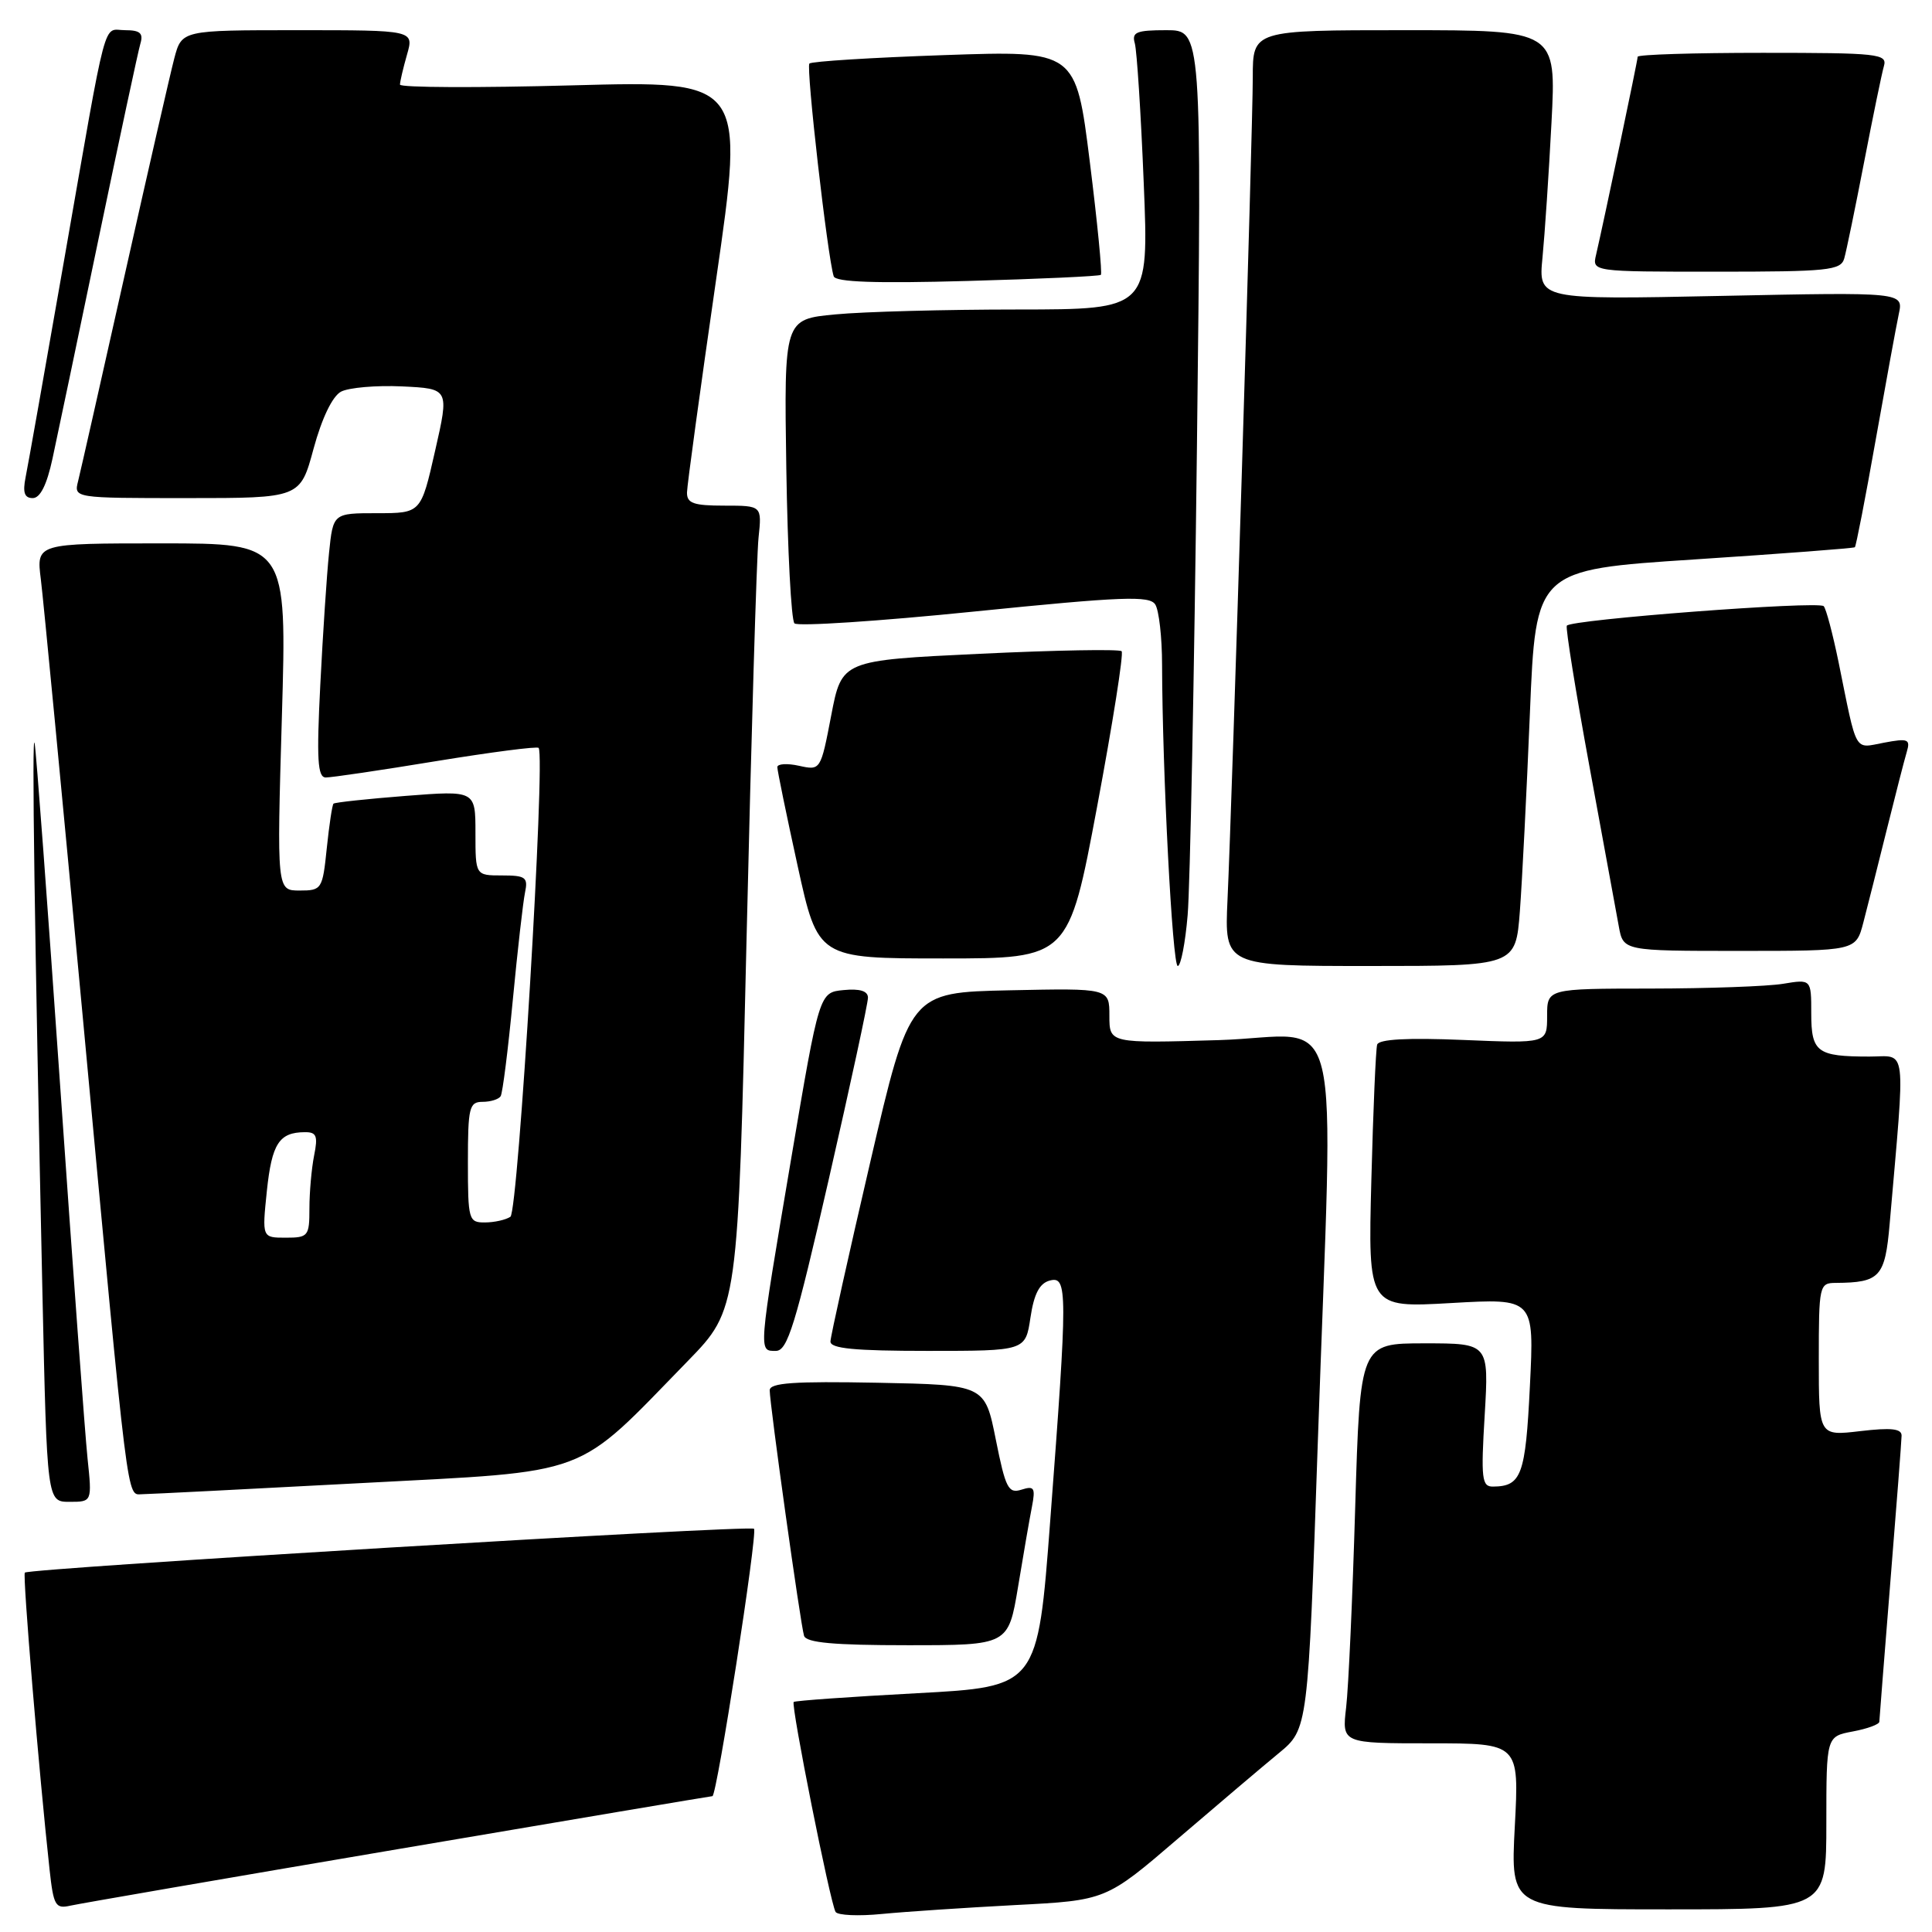 <?xml version="1.0" encoding="UTF-8" standalone="no"?>
<!DOCTYPE svg PUBLIC "-//W3C//DTD SVG 1.1//EN" "http://www.w3.org/Graphics/SVG/1.1/DTD/svg11.dtd" >
<svg xmlns="http://www.w3.org/2000/svg" xmlns:xlink="http://www.w3.org/1999/xlink" version="1.1" viewBox="0 0 256 256">
 <g >
 <path fill="currentColor"
d=" M 134.53 252.43 C 146.55 251.81 146.55 251.81 156.06 243.65 C 161.29 239.17 167.31 234.06 169.45 232.30 C 173.32 229.11 173.32 229.11 174.61 191.30 C 176.69 130.47 178.37 137.31 161.50 137.82 C 147.00 138.25 147.00 138.25 147.00 134.60 C 147.00 130.94 147.00 130.94 133.77 131.22 C 120.54 131.50 120.54 131.50 115.31 154.00 C 112.43 166.38 110.06 177.06 110.04 177.75 C 110.01 178.69 113.23 179.00 122.94 179.00 C 135.88 179.00 135.88 179.00 136.54 174.59 C 137.01 171.44 137.74 170.04 139.10 169.68 C 141.47 169.06 141.48 170.91 139.16 201.50 C 137.50 223.50 137.50 223.50 121.50 224.36 C 112.70 224.83 105.35 225.35 105.17 225.52 C 104.77 225.89 110.01 252.17 110.72 253.34 C 111.00 253.79 113.76 253.92 116.86 253.61 C 119.96 253.31 127.91 252.78 134.53 252.43 Z  M 52.79 245.01 C 75.50 241.15 94.22 238.00 94.40 238.00 C 94.99 238.00 100.42 203.08 99.91 202.57 C 99.39 202.05 3.87 207.80 3.29 208.38 C 2.98 208.69 5.17 234.94 6.57 247.75 C 7.09 252.51 7.35 252.96 9.32 252.51 C 10.52 252.24 30.08 248.86 52.79 245.01 Z  M 242.00 241.55 C 242.00 230.09 242.00 230.09 245.50 229.43 C 247.43 229.07 249.01 228.49 249.02 228.14 C 249.03 227.79 249.70 219.40 250.49 209.50 C 251.29 199.60 251.96 190.93 251.97 190.24 C 251.99 189.30 250.60 189.15 246.50 189.63 C 241.00 190.28 241.00 190.28 241.00 180.14 C 241.00 170.30 241.07 170.00 243.25 169.99 C 249.11 169.95 249.78 169.22 250.39 162.16 C 252.49 137.93 252.74 140.00 247.70 140.00 C 240.76 140.00 240.00 139.43 240.00 134.26 C 240.00 129.74 240.00 129.74 236.25 130.36 C 234.19 130.70 226.31 130.98 218.75 130.99 C 205.00 131.00 205.00 131.00 205.00 134.63 C 205.00 138.26 205.00 138.26 193.90 137.80 C 186.46 137.49 182.70 137.70 182.48 138.42 C 182.30 139.01 181.95 147.10 181.71 156.40 C 181.27 173.29 181.27 173.29 192.28 172.66 C 203.30 172.03 203.30 172.03 202.72 183.66 C 202.14 195.49 201.60 196.95 197.83 196.98 C 196.35 197.00 196.22 195.94 196.73 187.50 C 197.29 178.00 197.29 178.00 188.76 178.00 C 180.22 178.00 180.22 178.00 179.57 199.75 C 179.22 211.71 178.68 223.64 178.37 226.25 C 177.81 231.00 177.81 231.00 189.56 231.00 C 201.30 231.00 201.30 231.00 200.72 242.00 C 200.14 253.00 200.14 253.00 221.07 253.00 C 242.00 253.00 242.00 253.00 242.00 241.55 Z  M 134.90 210.25 C 135.60 205.99 136.43 201.21 136.74 199.64 C 137.22 197.14 137.04 196.85 135.35 197.39 C 133.61 197.94 133.24 197.20 131.95 190.75 C 130.50 183.50 130.50 183.50 116.25 183.22 C 105.21 183.01 102.00 183.23 101.99 184.22 C 101.99 186.05 106.07 215.25 106.54 216.75 C 106.83 217.67 110.48 218.00 120.27 218.00 C 133.61 218.00 133.61 218.00 134.90 210.25 Z  M 11.60 193.25 C 11.27 190.09 9.64 167.93 7.98 144.00 C 6.32 120.08 4.80 99.60 4.59 98.50 C 4.19 96.42 4.58 123.55 5.62 171.25 C 6.23 199.00 6.23 199.00 9.21 199.00 C 12.20 199.00 12.20 199.00 11.60 193.25 Z  M 47.82 196.52 C 78.73 194.88 75.98 195.90 91.15 180.33 C 97.79 173.50 97.79 173.50 98.92 124.50 C 99.55 97.55 100.26 73.59 100.51 71.25 C 100.96 67.00 100.96 67.00 95.98 67.00 C 91.89 67.00 91.01 66.69 91.03 65.25 C 91.05 64.29 92.78 51.62 94.88 37.10 C 98.70 10.69 98.70 10.69 75.85 11.31 C 63.28 11.65 53.00 11.61 53.00 11.21 C 53.00 10.81 53.42 9.03 53.93 7.24 C 54.86 4.00 54.86 4.00 39.47 4.00 C 24.08 4.00 24.08 4.00 23.09 7.75 C 22.55 9.81 19.59 22.75 16.51 36.50 C 13.43 50.25 10.66 62.51 10.35 63.75 C 9.78 66.00 9.78 66.00 24.78 66.00 C 39.78 66.00 39.78 66.00 41.55 59.45 C 42.65 55.41 44.04 52.52 45.18 51.90 C 46.20 51.36 49.85 51.04 53.28 51.20 C 59.53 51.50 59.53 51.50 57.65 59.75 C 55.78 68.00 55.78 68.00 49.96 68.00 C 44.14 68.00 44.14 68.00 43.60 73.25 C 43.30 76.14 42.78 84.01 42.44 90.75 C 41.94 100.62 42.08 103.00 43.16 103.02 C 43.90 103.03 50.47 102.06 57.76 100.86 C 65.06 99.67 71.18 98.87 71.37 99.10 C 72.30 100.18 68.67 160.56 67.63 161.23 C 67.01 161.64 65.49 161.98 64.25 161.98 C 62.10 162.00 62.00 161.63 62.00 154.00 C 62.00 146.75 62.18 146.00 63.94 146.00 C 65.01 146.00 66.09 145.66 66.34 145.25 C 66.60 144.84 67.32 139.10 67.95 132.50 C 68.58 125.90 69.31 119.49 69.57 118.25 C 69.99 116.25 69.64 116.00 66.52 116.00 C 63.00 116.00 63.00 116.00 63.00 110.37 C 63.00 104.74 63.00 104.74 53.75 105.46 C 48.66 105.86 44.36 106.32 44.19 106.49 C 44.02 106.65 43.62 109.31 43.30 112.39 C 42.74 117.84 42.63 118.00 39.70 118.00 C 36.68 118.00 36.68 118.00 37.35 95.00 C 38.02 72.00 38.02 72.00 21.42 72.00 C 4.81 72.00 4.81 72.00 5.41 76.75 C 5.74 79.36 8.25 105.58 10.99 135.00 C 17.12 200.84 16.76 198.00 18.84 197.99 C 19.75 197.98 32.79 197.32 47.82 196.52 Z  M 109.82 156.25 C 112.68 143.74 115.02 132.91 115.01 132.19 C 115.00 131.31 113.93 130.98 111.78 131.19 C 108.56 131.50 108.56 131.50 104.84 153.50 C 100.44 179.54 100.49 179.00 102.81 179.00 C 104.35 179.00 105.39 175.62 109.82 156.25 Z  M 157.37 121.25 C 157.69 117.54 158.24 89.64 158.60 59.25 C 159.24 4.00 159.24 4.00 154.55 4.00 C 150.56 4.00 149.94 4.26 150.37 5.75 C 150.64 6.71 151.18 15.04 151.55 24.25 C 152.24 41.00 152.24 41.00 134.87 41.01 C 125.32 41.01 114.44 41.30 110.69 41.66 C 103.89 42.30 103.89 42.30 104.19 62.07 C 104.36 72.94 104.84 82.18 105.27 82.60 C 105.69 83.02 116.42 82.32 129.11 81.03 C 148.76 79.04 152.33 78.91 153.08 80.10 C 153.57 80.87 153.98 84.47 153.98 88.09 C 154.02 102.27 155.35 128.00 156.06 128.00 C 156.46 128.00 157.06 124.96 157.37 121.25 Z  M 201.39 120.75 C 201.69 116.76 202.29 104.95 202.72 94.50 C 203.50 75.50 203.50 75.50 224.50 74.13 C 236.05 73.37 245.63 72.65 245.78 72.51 C 245.93 72.38 247.17 66.03 248.52 58.39 C 249.88 50.75 251.26 43.20 251.60 41.61 C 252.22 38.71 252.22 38.71 228.03 39.21 C 203.84 39.71 203.84 39.71 204.39 34.11 C 204.69 31.02 205.23 22.99 205.58 16.25 C 206.22 4.00 206.22 4.00 186.11 4.00 C 166.00 4.00 166.00 4.00 166.00 10.24 C 166.00 17.13 163.29 105.37 162.65 119.25 C 162.25 128.00 162.25 128.00 181.54 128.00 C 200.83 128.00 200.83 128.00 201.39 120.75 Z  M 145.37 106.90 C 147.44 95.85 148.91 86.57 148.62 86.29 C 148.33 86.00 139.87 86.15 129.82 86.63 C 111.54 87.50 111.54 87.50 110.14 94.80 C 108.74 102.09 108.73 102.10 105.87 101.47 C 104.29 101.12 103.00 101.21 103.00 101.65 C 103.00 102.10 104.21 107.98 105.69 114.73 C 108.38 127.00 108.38 127.00 124.99 127.00 C 141.60 127.00 141.60 127.00 145.37 106.90 Z  M 246.90 122.25 C 247.44 120.19 248.83 114.67 249.99 110.00 C 251.15 105.33 252.35 100.65 252.66 99.62 C 253.16 97.94 252.82 97.81 249.64 98.41 C 245.62 99.16 246.12 100.06 243.61 87.69 C 242.84 83.95 241.96 80.63 241.65 80.32 C 240.93 79.60 208.04 82.10 207.61 82.91 C 207.44 83.23 208.78 91.60 210.60 101.50 C 212.41 111.40 214.17 120.96 214.50 122.75 C 215.09 126.00 215.09 126.00 230.51 126.00 C 245.92 126.00 245.92 126.00 246.90 122.25 Z  M 6.96 60.75 C 7.59 57.86 10.34 44.70 13.09 31.50 C 15.84 18.30 18.32 6.71 18.61 5.75 C 19.01 4.40 18.55 4.00 16.59 4.00 C 13.56 4.00 14.34 1.07 8.49 34.50 C 5.99 48.80 3.70 61.74 3.39 63.25 C 2.99 65.27 3.24 66.00 4.34 66.00 C 5.33 66.00 6.21 64.24 6.96 60.75 Z  M 145.87 36.42 C 146.07 36.24 145.41 29.48 144.40 21.40 C 142.56 6.70 142.56 6.70 125.17 7.30 C 115.60 7.63 107.53 8.13 107.25 8.42 C 106.78 8.89 109.65 34.03 110.47 36.61 C 110.72 37.38 116.00 37.57 128.16 37.23 C 137.70 36.97 145.67 36.60 145.87 36.42 Z  M 244.37 34.25 C 244.65 33.29 245.83 27.55 247.00 21.50 C 248.17 15.45 249.35 9.71 249.63 8.75 C 250.10 7.13 248.87 7.00 233.57 7.00 C 224.46 7.00 217.00 7.23 217.00 7.52 C 217.00 8.01 212.57 29.08 211.49 33.75 C 210.96 36.00 210.96 36.00 227.41 36.00 C 242.22 36.00 243.92 35.83 244.37 34.25 Z  M 35.36 157.81 C 36.02 151.54 36.98 150.04 40.38 150.02 C 41.94 150.00 42.15 150.51 41.62 153.12 C 41.28 154.84 41.00 157.99 41.00 160.12 C 41.00 163.80 40.84 164.00 37.86 164.00 C 34.72 164.00 34.72 164.00 35.36 157.81 Z "/>
</g>
</svg>
